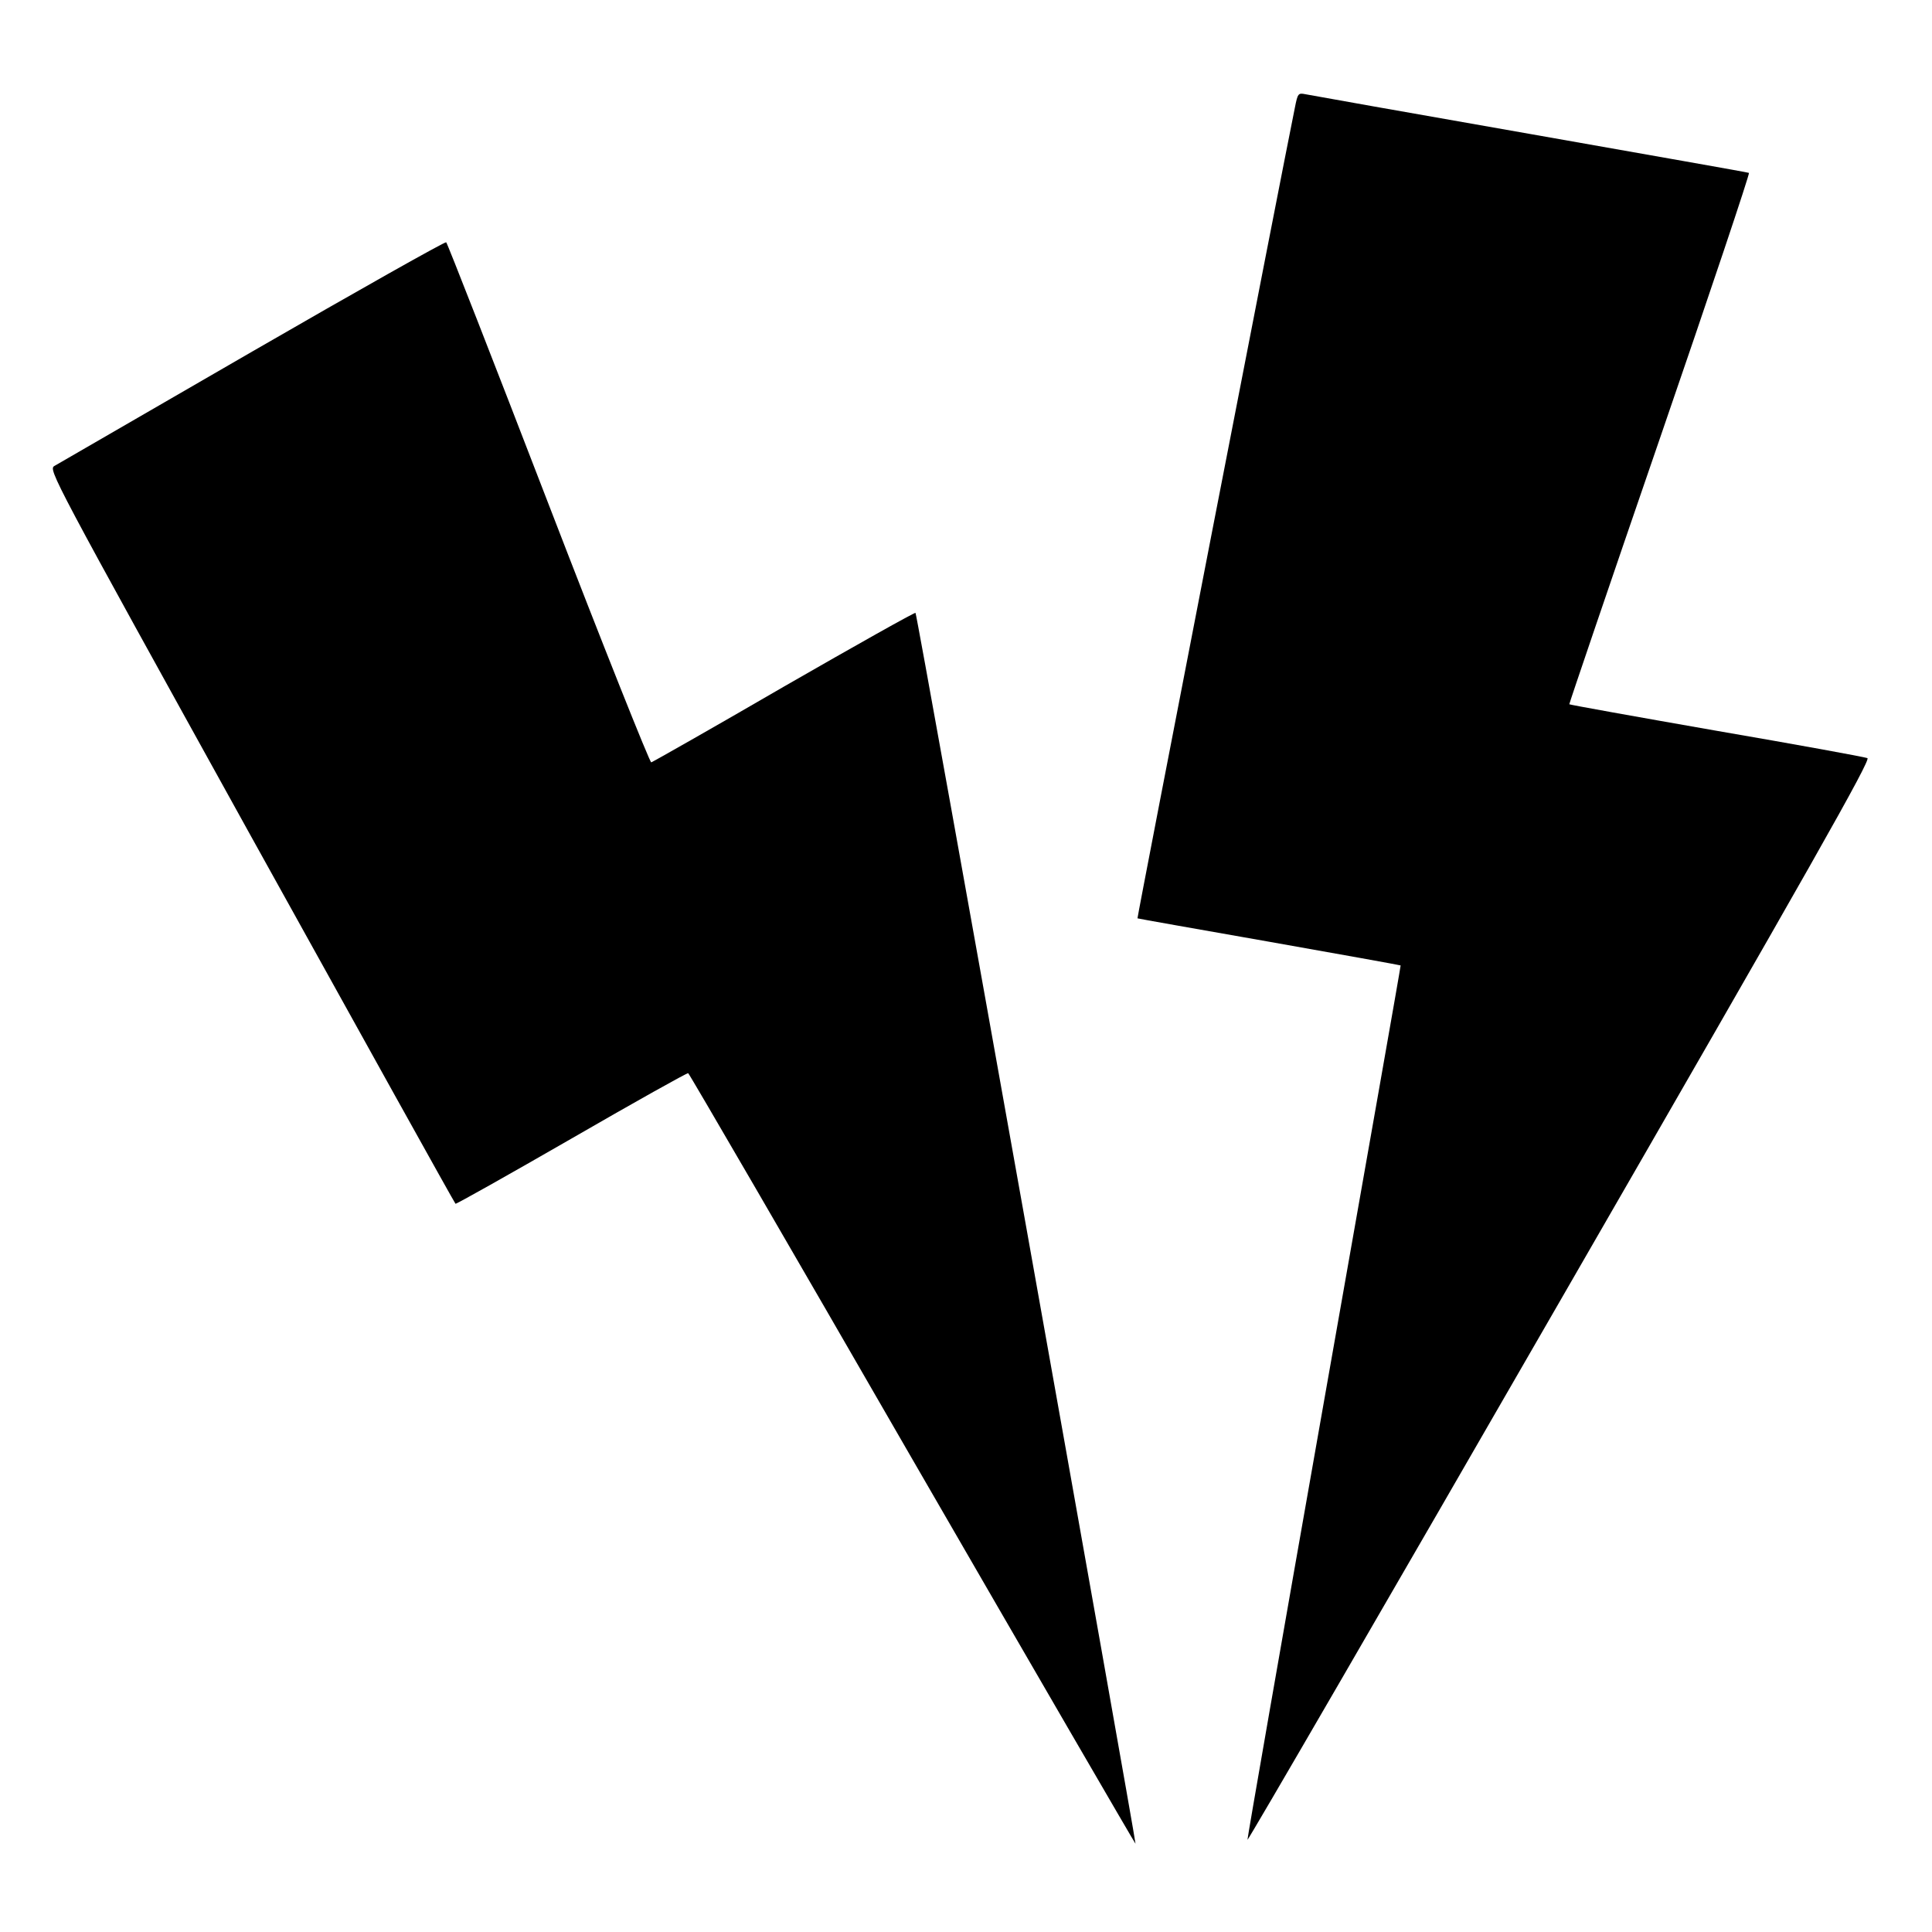 <?xml version="1.0" standalone="no"?>
<!DOCTYPE svg PUBLIC "-//W3C//DTD SVG 20010904//EN"
 "http://www.w3.org/TR/2001/REC-SVG-20010904/DTD/svg10.dtd">
<svg version="1.0" xmlns="http://www.w3.org/2000/svg"
 width="685pt" height="685pt" viewBox="0 0 685 685"
 preserveAspectRatio="xMidYMid meet">

<g transform="translate(0,685) scale(0.1,-0.1)"
fill="#000000" stroke="none">
<path d="M4591 6468 c-42 -205 -560 -2872 -558 -2874 1 -1 211 -38 467 -83
255 -45 465 -83 466 -84 1 -1 -122 -697 -272 -1547 -150 -850 -272 -1549 -271
-1553 1 -5 500 855 1108 1910 898 1557 1103 1919 1090 1925 -9 4 -250 48 -535
97 -286 50 -520 92 -522 94 -1 1 143 425 321 942 178 517 320 941 316 942 -3
2 -352 63 -776 138 -423 74 -782 138 -797 141 -25 5 -27 3 -37 -48z"/>
<path d="M895 5604 c-374 -216 -690 -399 -702 -406 -22 -13 -12 -32 697 -1313
396 -714 722 -1301 725 -1303 2 -2 187 102 411 231 225 130 411 234 414 232 4
-2 362 -618 795 -1369 434 -751 790 -1364 791 -1363 3 4 -774 4359 -780 4364
-2 3 -212 -115 -466 -261 -253 -147 -465 -267 -471 -269 -5 -1 -170 412 -365
918 -195 506 -358 923 -362 926 -4 3 -313 -171 -687 -387z"/>
</g>
</svg>
